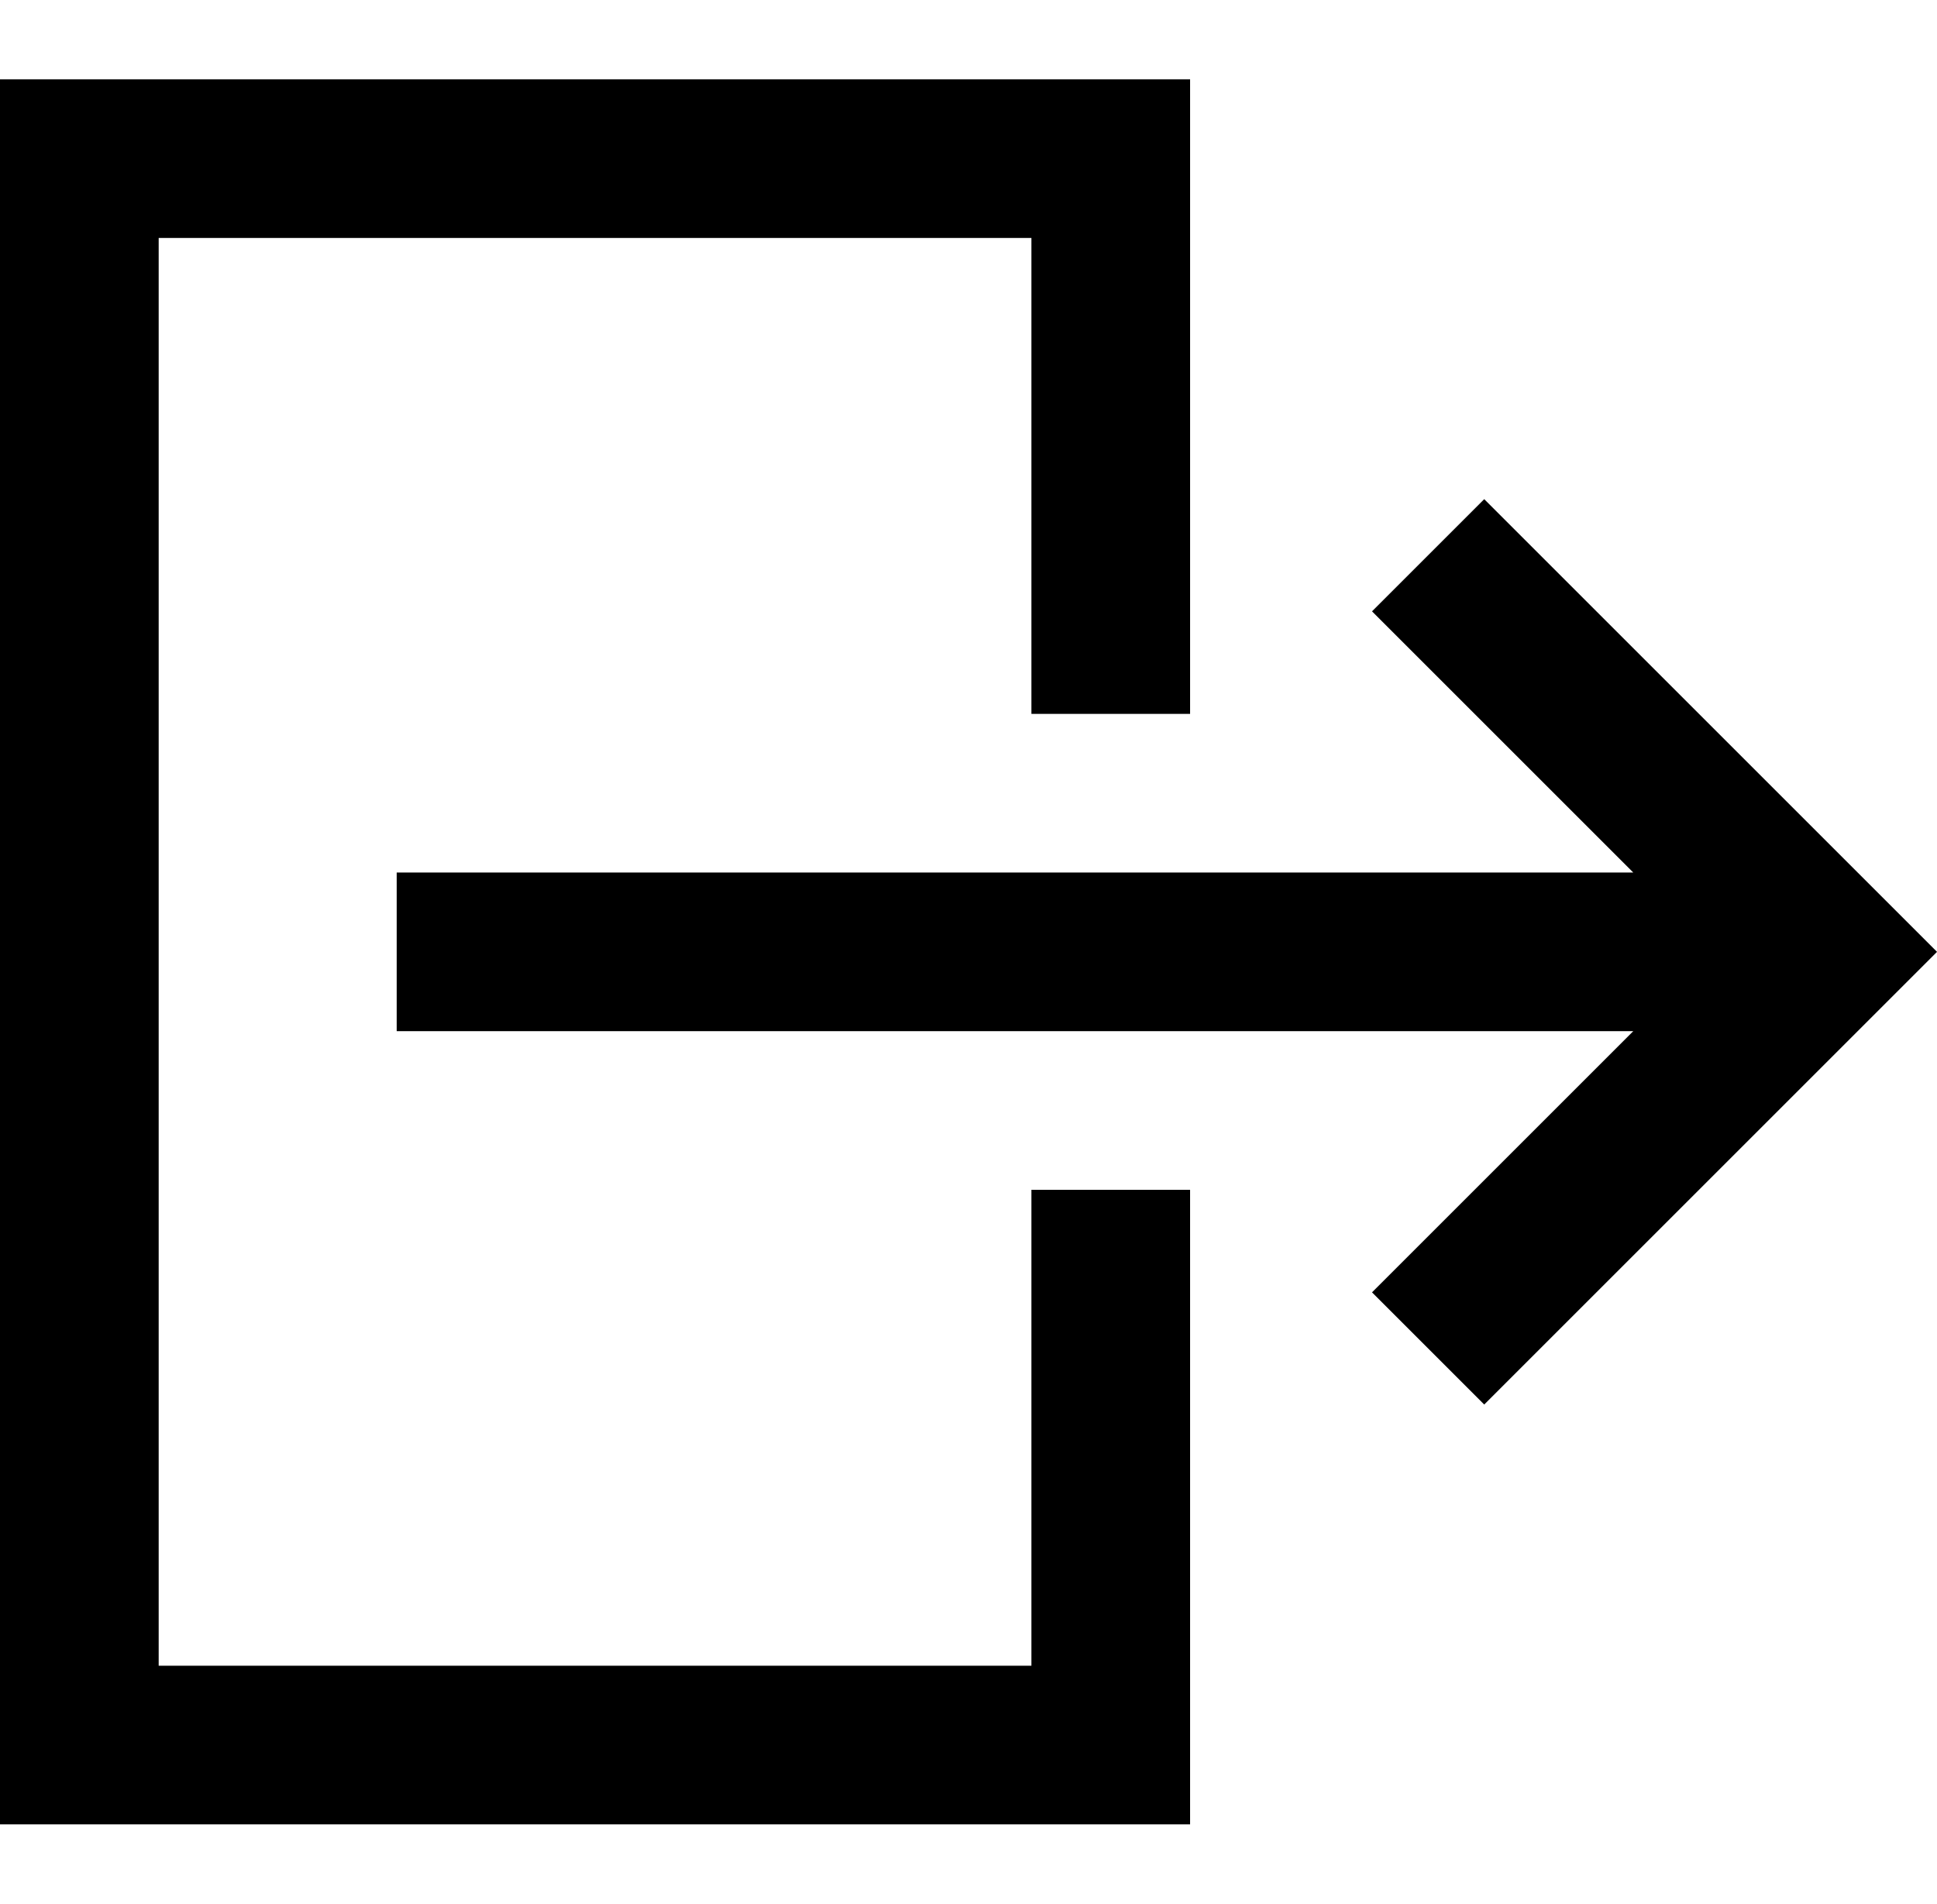 <?xml version="1.0" encoding="utf-8"?>
<!-- Generator: Adobe Illustrator 17.1.0, SVG Export Plug-In . SVG Version: 6.00 Build 0)  -->
<!DOCTYPE svg PUBLIC "-//W3C//DTD SVG 1.1//EN" "http://www.w3.org/Graphics/SVG/1.1/DTD/svg11.dtd">
<svg version="1.1" id="XMLID_173_" xmlns="http://www.w3.org/2000/svg" xmlns:xlink="http://www.w3.org/1999/xlink" x="0px" y="0px"
	 viewBox="0 0 24.414 24" enable-background="new 0 0 24.414 24" xml:space="preserve">
<g id="logout">
	<rect id="_x2E_svg_148_" x="0.031" y="0" fill="none" width="24" height="24"/>
	<path fill="none" stroke="#000000" stroke-width="2" stroke-miterlimit="10" d="M18,7l5,5l-5,5 M23,12H5 M14,9V2H1v20h13v-7"/>
</g>
</svg>
